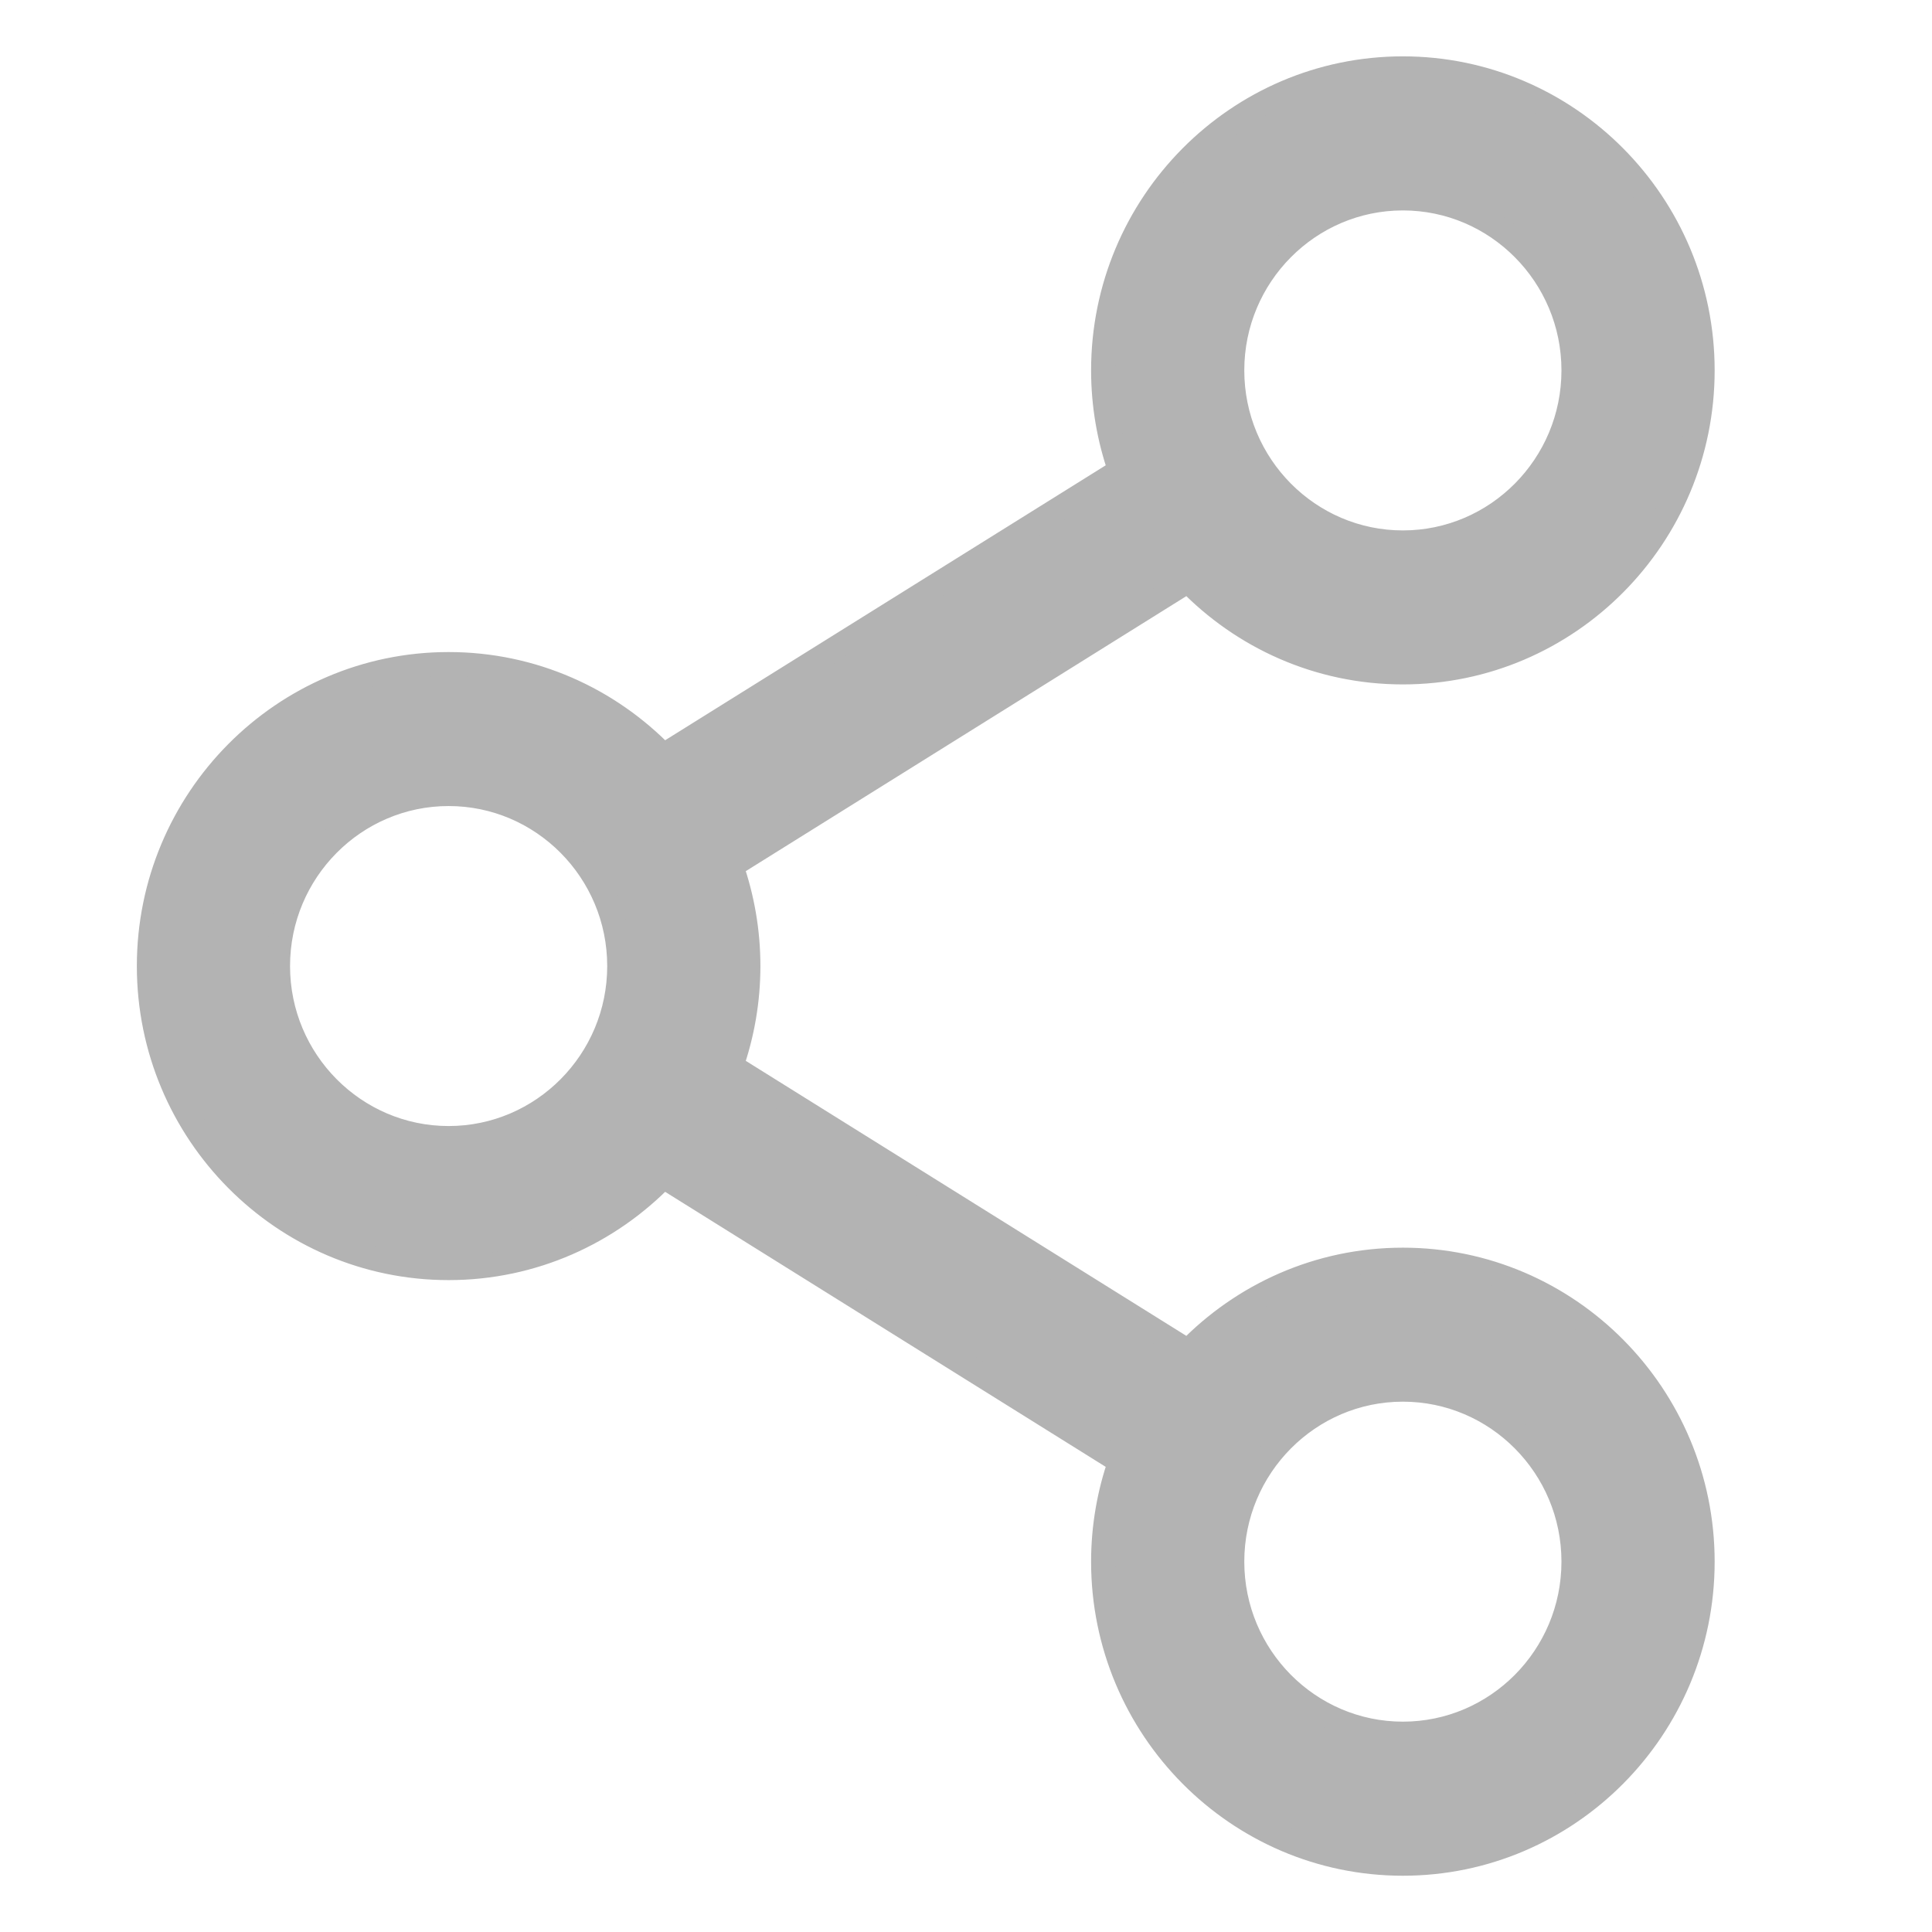 <svg width="24" height="24" viewBox="0 0 24 24" fill="none" xmlns="http://www.w3.org/2000/svg">
<g clip-path="url(#clip0_597_15929)">
<path d="M17.427 15.649C16.381 15.649 15.436 16.085 14.759 16.785L9.085 13.243C9.221 12.854 9.296 12.436 9.296 12.001C9.296 11.565 9.221 11.147 9.085 10.757L14.759 7.215C15.436 7.916 16.381 8.352 17.427 8.352C19.481 8.352 21.15 6.669 21.15 4.601C21.15 2.534 19.481 0.85 17.427 0.85C15.373 0.85 13.704 2.534 13.704 4.601C13.704 5.037 13.779 5.455 13.915 5.845L8.241 9.386C7.564 8.686 6.619 8.25 5.573 8.25C3.519 8.25 1.85 9.933 1.85 12.001C1.85 14.068 3.519 15.752 5.573 15.752C6.619 15.752 7.564 15.315 8.241 14.615L13.915 18.157C13.779 18.546 13.704 18.964 13.704 19.4C13.704 21.467 15.373 23.151 17.427 23.151C19.481 23.151 21.15 21.467 21.15 19.4C21.15 17.332 19.481 15.649 17.427 15.649ZM15.307 4.601C15.307 3.422 16.259 2.464 17.427 2.464C18.595 2.464 19.547 3.422 19.547 4.601C19.547 5.781 18.595 6.739 17.427 6.739C16.259 6.739 15.307 5.781 15.307 4.601ZM5.573 14.138C4.405 14.138 3.453 13.18 3.453 12.001C3.453 10.821 4.405 9.863 5.573 9.863C6.741 9.863 7.693 10.821 7.693 12.001C7.693 13.18 6.741 14.138 5.573 14.138ZM15.307 19.399C15.307 18.22 16.259 17.262 17.427 17.262C18.595 17.262 19.547 18.22 19.547 19.399C19.547 20.579 18.595 21.537 17.427 21.537C16.259 21.537 15.307 20.579 15.307 19.399Z" fill="#B3B3B3" stroke="#B3B3B3" stroke-width="0.3"/>
</g>
<defs>
<clipPath id="clip0_597_15929">
<rect width="24" height="24" fill="white" transform="translate(0 0)"/>
</clipPath>
</defs>
</svg>
